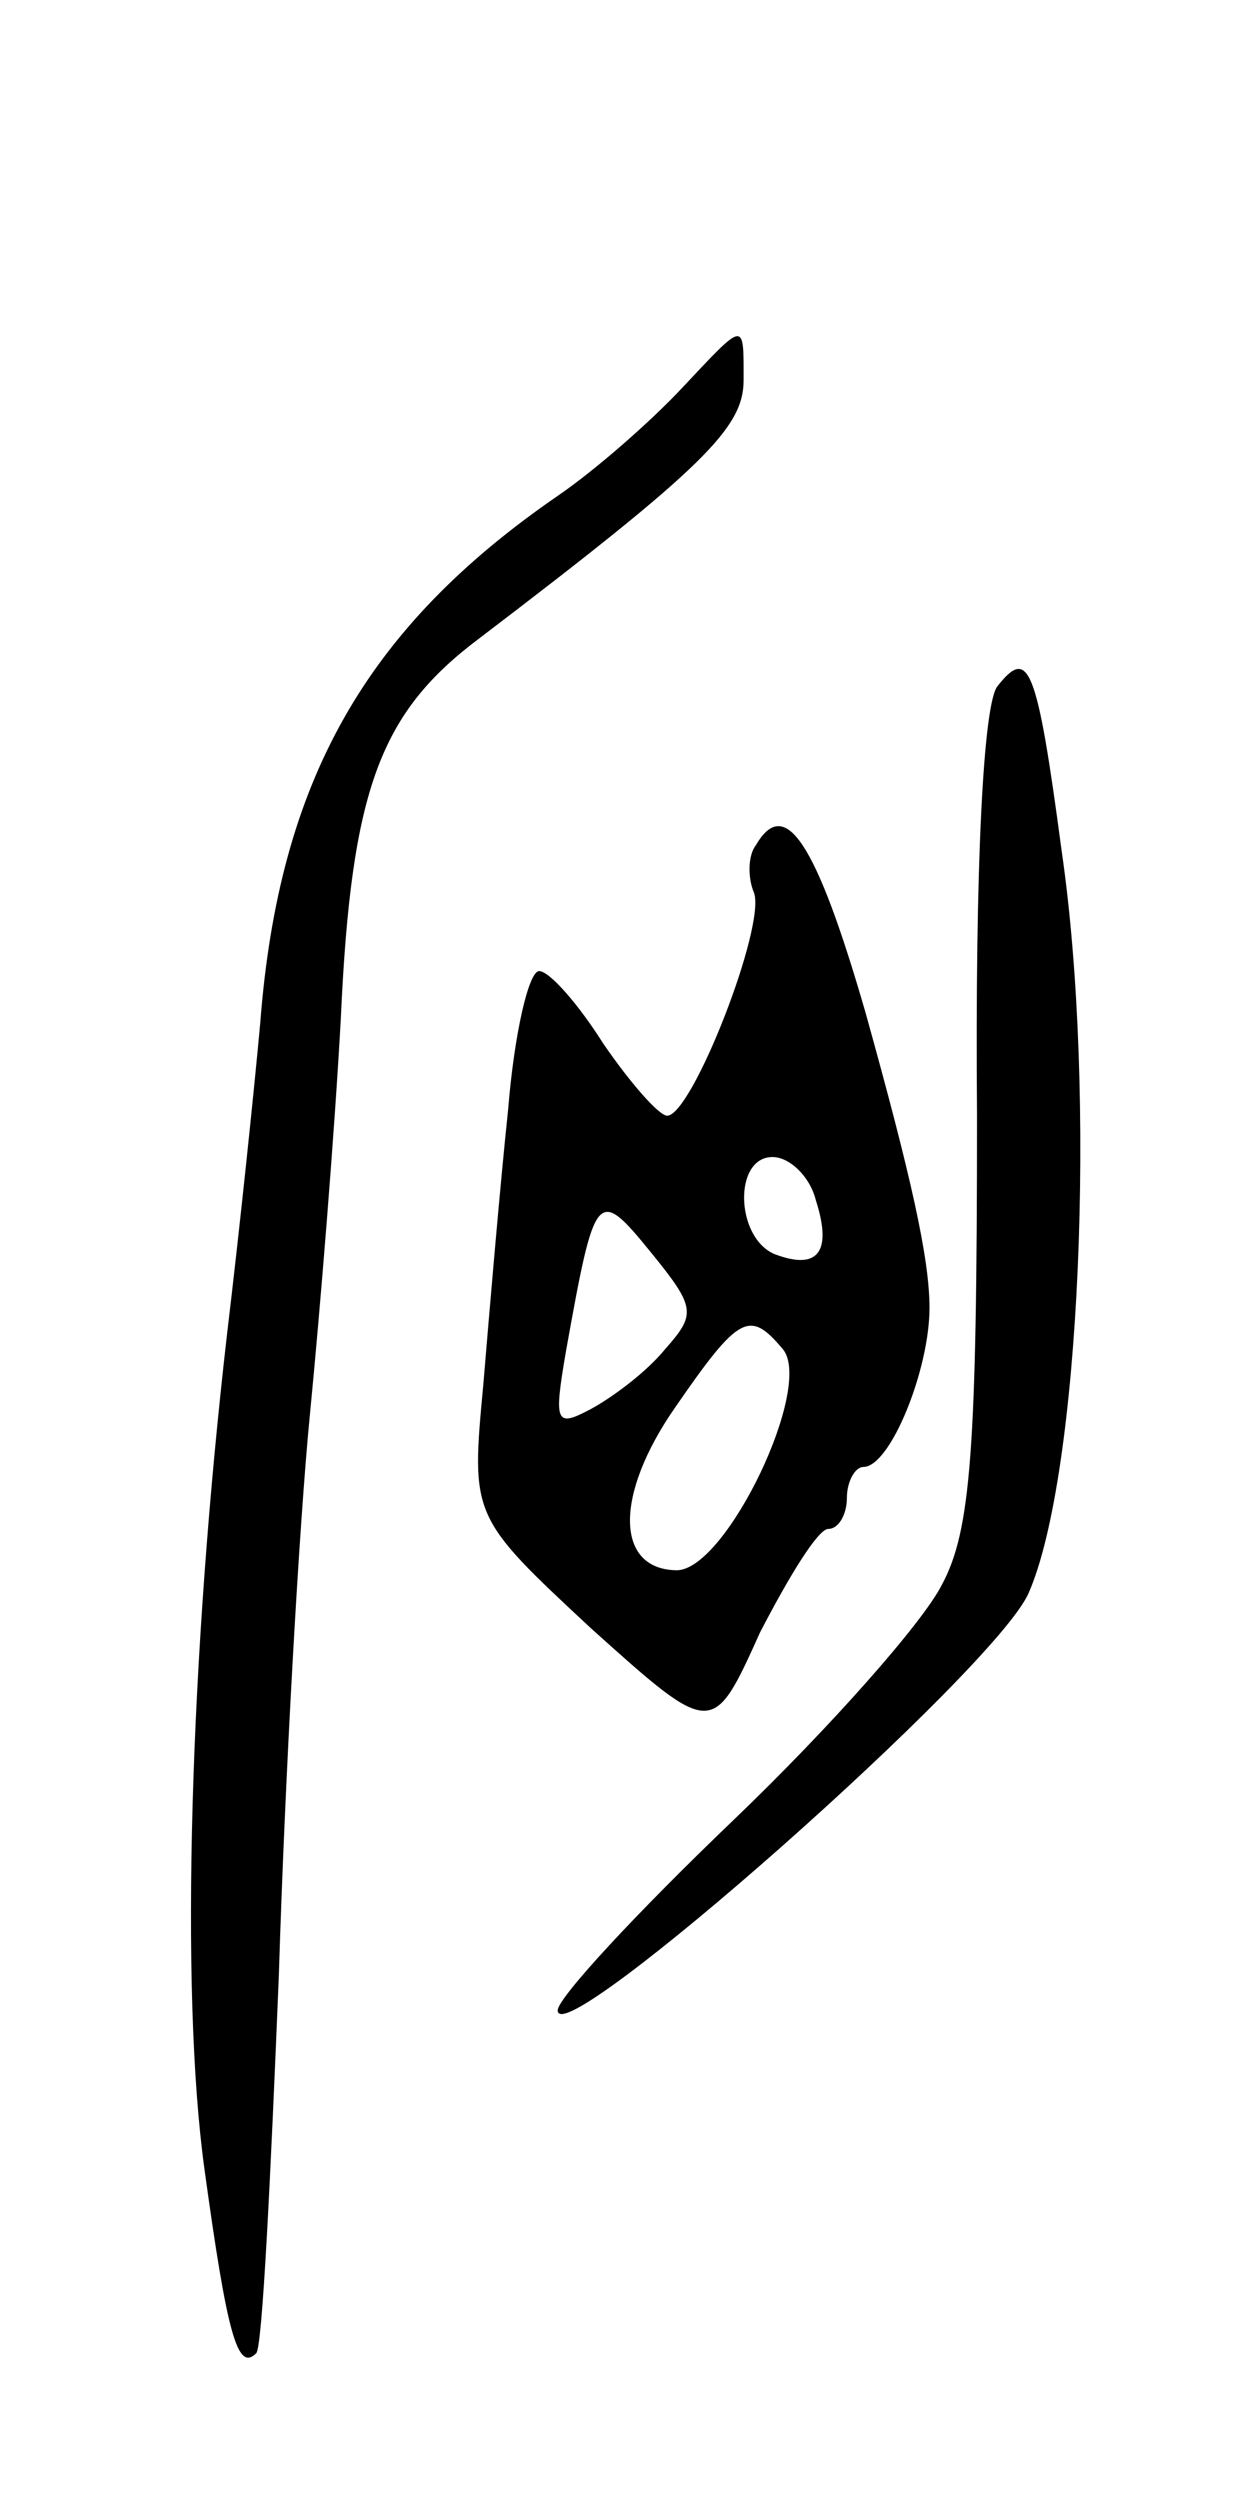 <svg version="1.0" xmlns="http://www.w3.org/2000/svg"
 width="61pt" height="121pt" viewBox="0 0 61 121"
 preserveAspectRatio="xMidYMid meet">
<g transform="translate(0,121) scale(0.1,-0.1)"
fill="#000000" stroke="none">
<path d="M330 1022 c-14 -15 -41 -39 -60 -52 -93 -64 -135 -138 -144 -255 -3
-33 -10 -100 -16 -150 -18 -156 -23 -318 -11 -405 11 -80 16 -98 25 -89 3 2 7
85 11 183 3 98 10 220 15 271 5 51 12 137 15 192 5 111 19 148 67 184 109 83
128 102 128 125 0 29 1 29 -30 -4z"/>
<path d="M483 878 c-7 -8 -11 -88 -10 -208 0 -162 -3 -201 -17 -227 -9 -18
-54 -69 -101 -114 -47 -45 -85 -86 -85 -92 0 -22 212 165 228 202 25 57 33
242 16 359 -12 90 -16 99 -31 80z"/>
<path d="M366 801 c-4 -5 -4 -16 -1 -23 6 -16 -30 -108 -42 -108 -4 0 -18 16
-31 35 -12 19 -26 35 -31 35 -5 0 -12 -30 -15 -67 -4 -38 -9 -97 -12 -133 -6
-64 -6 -64 52 -118 59 -53 59 -53 82 -2 14 27 28 50 33 50 5 0 9 7 9 15 0 8 4
15 8 15 13 0 32 47 32 77 0 24 -9 64 -31 143 -24 83 -39 105 -53 81z m29 -172
c8 -25 1 -34 -20 -26 -19 8 -20 47 -1 47 8 0 18 -9 21 -21z m-73 -72 c-9 -11
-25 -23 -36 -29 -17 -9 -18 -7 -12 28 14 78 15 80 41 48 22 -27 22 -30 7 -47z
m57 0 c15 -18 -27 -106 -51 -107 -30 0 -31 36 -1 79 31 45 36 47 52 28z"/>
</g>
</svg>
